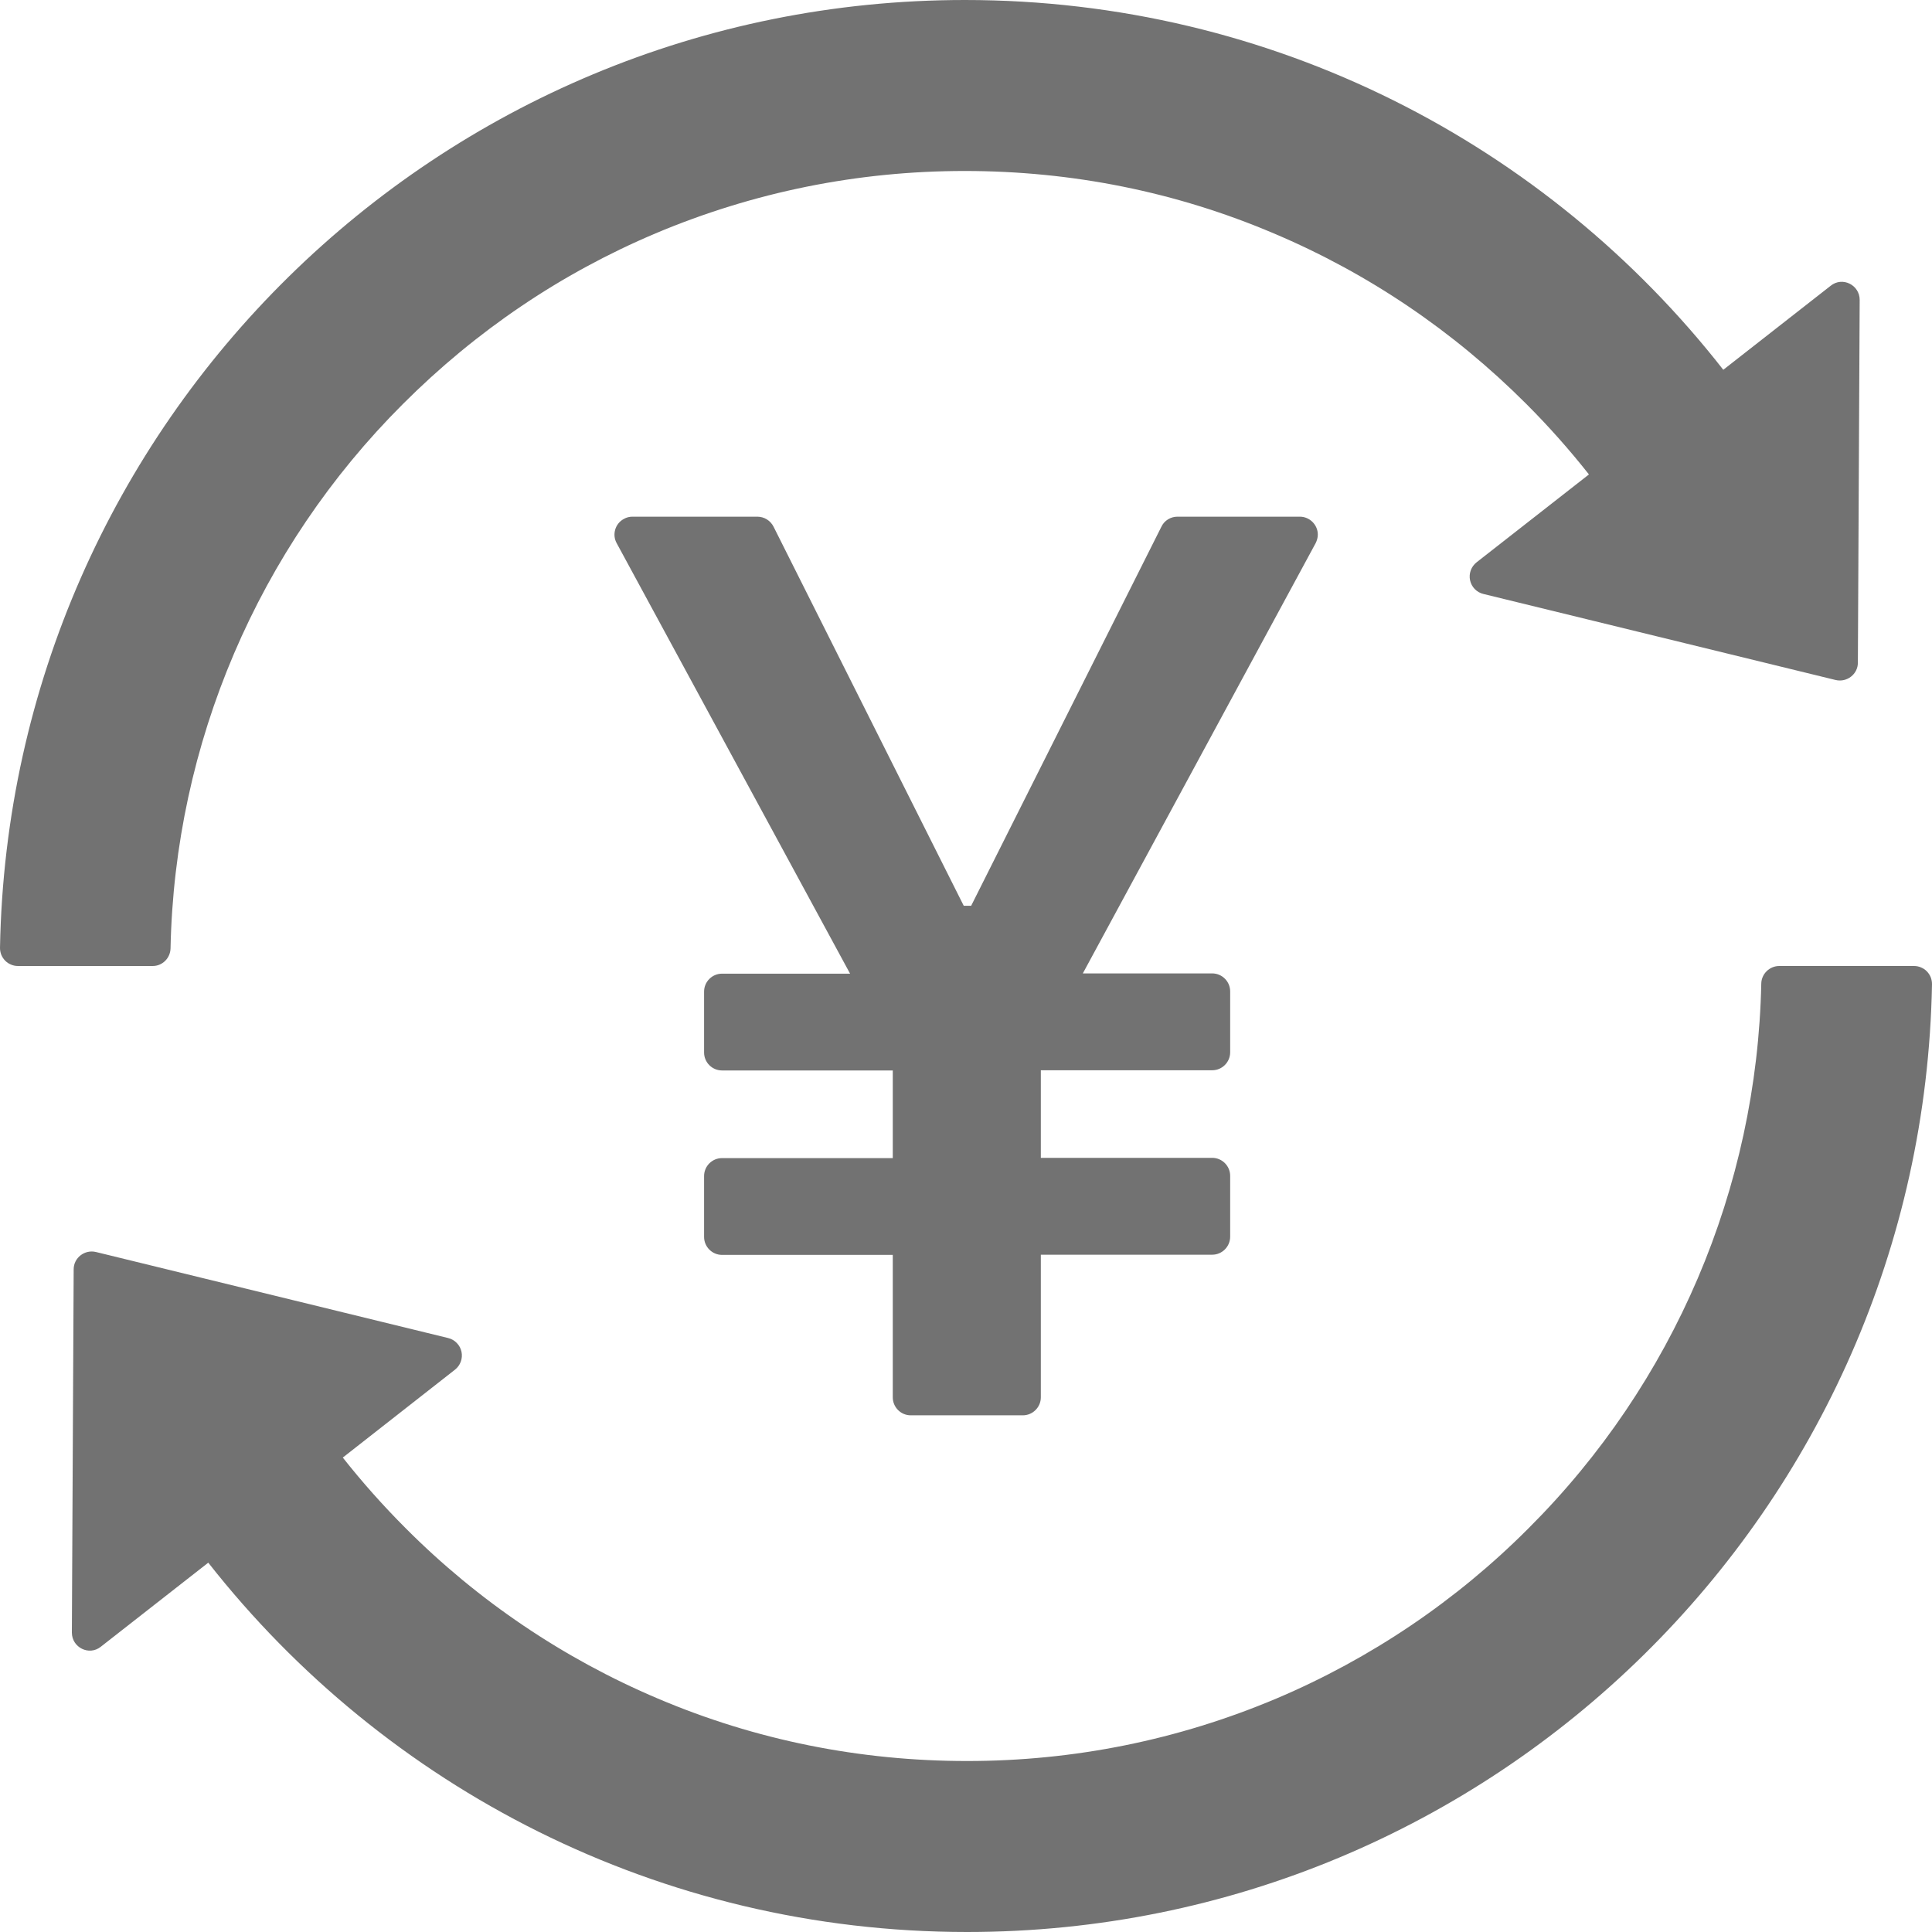 <svg width="30" height="30" viewBox="0 0 30 30" fill="none" xmlns="http://www.w3.org/2000/svg">
<path d="M20.463 8.302C20.463 8.149 20.337 8.023 20.184 8.023H18.282C18.178 8.023 18.08 8.083 18.035 8.177L15.08 14.065H14.965L12.011 8.177C11.987 8.131 11.952 8.092 11.908 8.065C11.865 8.038 11.814 8.024 11.763 8.023H9.82C9.774 8.023 9.729 8.034 9.687 8.058C9.551 8.131 9.502 8.302 9.576 8.435L13.2 15.119H11.212C11.058 15.119 10.933 15.244 10.933 15.398V16.343C10.933 16.497 11.058 16.622 11.212 16.622H13.863V17.983H11.212C11.058 17.983 10.933 18.108 10.933 18.262V19.207C10.933 19.36 11.058 19.486 11.212 19.486H13.863V21.698C13.863 21.851 13.988 21.977 14.142 21.977H15.883C16.036 21.977 16.162 21.851 16.162 21.698V19.483H18.823C18.977 19.483 19.102 19.357 19.102 19.203V18.258C19.102 18.105 18.977 17.979 18.823 17.979H16.162V16.619H18.823C18.977 16.619 19.102 16.493 19.102 16.34V15.394C19.102 15.241 18.977 15.115 18.823 15.115H16.814L20.431 8.431C20.449 8.393 20.463 8.348 20.463 8.302ZM2.648 14.728C2.713 11.549 4.007 8.518 6.258 6.272C7.392 5.138 8.71 4.245 10.179 3.624C11.7 2.983 13.315 2.655 14.979 2.655C16.646 2.655 18.262 2.979 19.779 3.624C21.248 4.245 22.566 5.138 23.7 6.272C24.049 6.621 24.373 6.987 24.673 7.367L22.929 8.731C22.887 8.764 22.856 8.807 22.838 8.856C22.82 8.905 22.816 8.959 22.827 9.01C22.838 9.062 22.863 9.109 22.9 9.147C22.936 9.184 22.983 9.211 23.034 9.223L28.503 10.559C28.678 10.601 28.849 10.469 28.849 10.291L28.877 4.657C28.877 4.423 28.608 4.291 28.427 4.437L26.759 5.742C24.024 2.243 19.765 0 14.983 0C6.802 0 0.15 6.562 8.72297e-05 14.714C-0.001 14.751 0.006 14.788 0.019 14.823C0.033 14.858 0.053 14.889 0.079 14.916C0.105 14.943 0.136 14.964 0.171 14.978C0.205 14.993 0.242 15 0.279 15H2.372C2.522 15 2.644 14.878 2.648 14.728ZM29.721 15H27.628C27.478 15 27.352 15.122 27.349 15.272C27.283 18.451 25.989 21.482 23.738 23.728C22.615 24.856 21.283 25.755 19.817 26.376C18.297 27.017 16.681 27.345 15.017 27.345C13.354 27.345 11.735 27.021 10.217 26.376C8.751 25.755 7.42 24.856 6.297 23.728C5.948 23.379 5.623 23.013 5.323 22.633L7.064 21.269C7.106 21.236 7.137 21.193 7.155 21.144C7.173 21.095 7.177 21.041 7.166 20.99C7.155 20.938 7.13 20.891 7.093 20.854C7.057 20.816 7.01 20.789 6.959 20.777L1.49 19.441C1.315 19.399 1.144 19.531 1.144 19.709L1.116 25.35C1.116 25.584 1.385 25.716 1.566 25.57L3.234 24.265C5.976 27.757 10.235 30 15.017 30C23.198 30 29.85 23.438 30 15.286C30.001 15.249 29.994 15.212 29.981 15.177C29.967 15.142 29.947 15.111 29.921 15.084C29.895 15.057 29.864 15.036 29.829 15.022C29.795 15.007 29.758 15 29.721 15Z" fill="#727272"/>
</svg>
